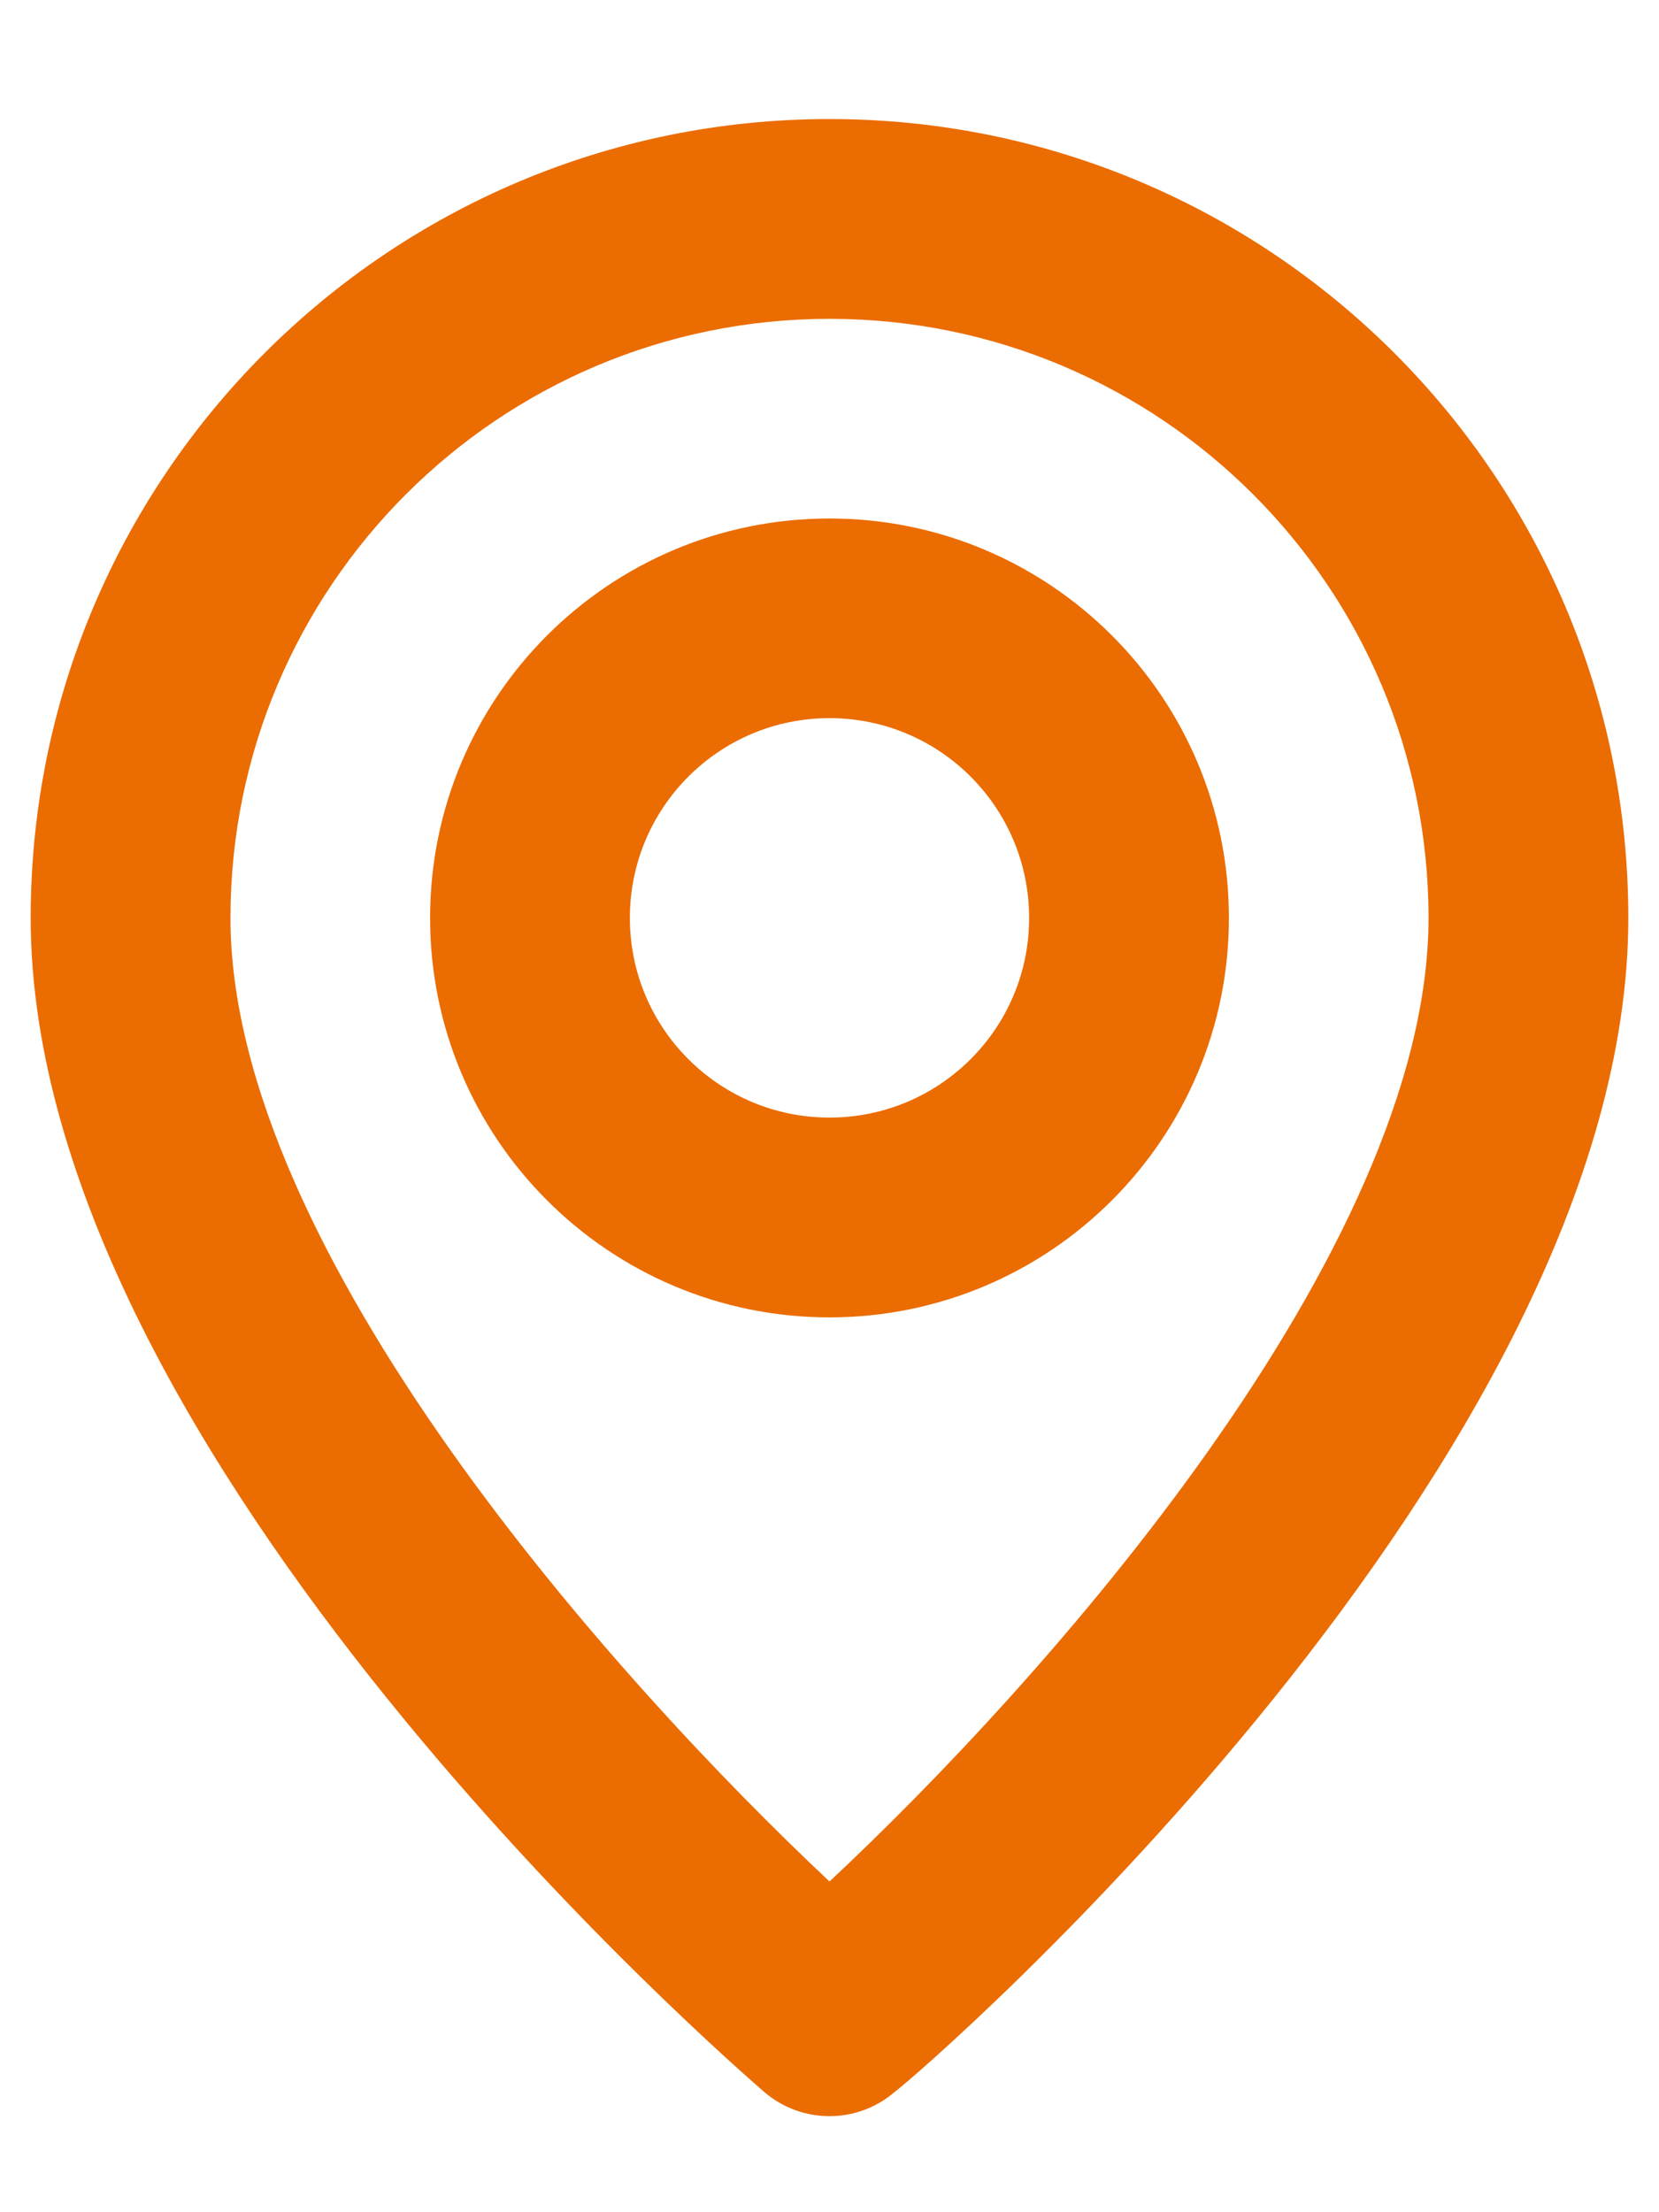 <svg width="12" height="16" viewBox="0 0 12 16" fill="none" xmlns="http://www.w3.org/2000/svg">
<path fill-rule="evenodd" clip-rule="evenodd" d="M6 0.861C2.809 0.861 0.222 3.448 0.222 6.639C0.222 10.539 5.314 14.944 5.53 15.132C5.801 15.363 6.199 15.363 6.469 15.132C6.722 14.944 11.778 10.539 11.778 6.639C11.778 3.448 9.191 0.861 6 0.861ZM6 13.608C4.462 12.164 1.667 9.051 1.667 6.639C1.667 4.246 3.607 2.306 6 2.306C8.393 2.306 10.333 4.246 10.333 6.639C10.333 9.051 7.538 12.171 6 13.608ZM6 3.75C4.404 3.75 3.111 5.043 3.111 6.639C3.111 8.234 4.404 9.528 6 9.528C7.595 9.528 8.889 8.234 8.889 6.639C8.889 5.043 7.595 3.75 6 3.75V3.75ZM6 8.083C5.202 8.083 4.556 7.437 4.556 6.639C4.556 5.841 5.202 5.194 6 5.194C6.798 5.194 7.444 5.841 7.444 6.639C7.444 7.437 6.798 8.083 6 8.083Z" fill="#EB6C00"/>
</svg>
